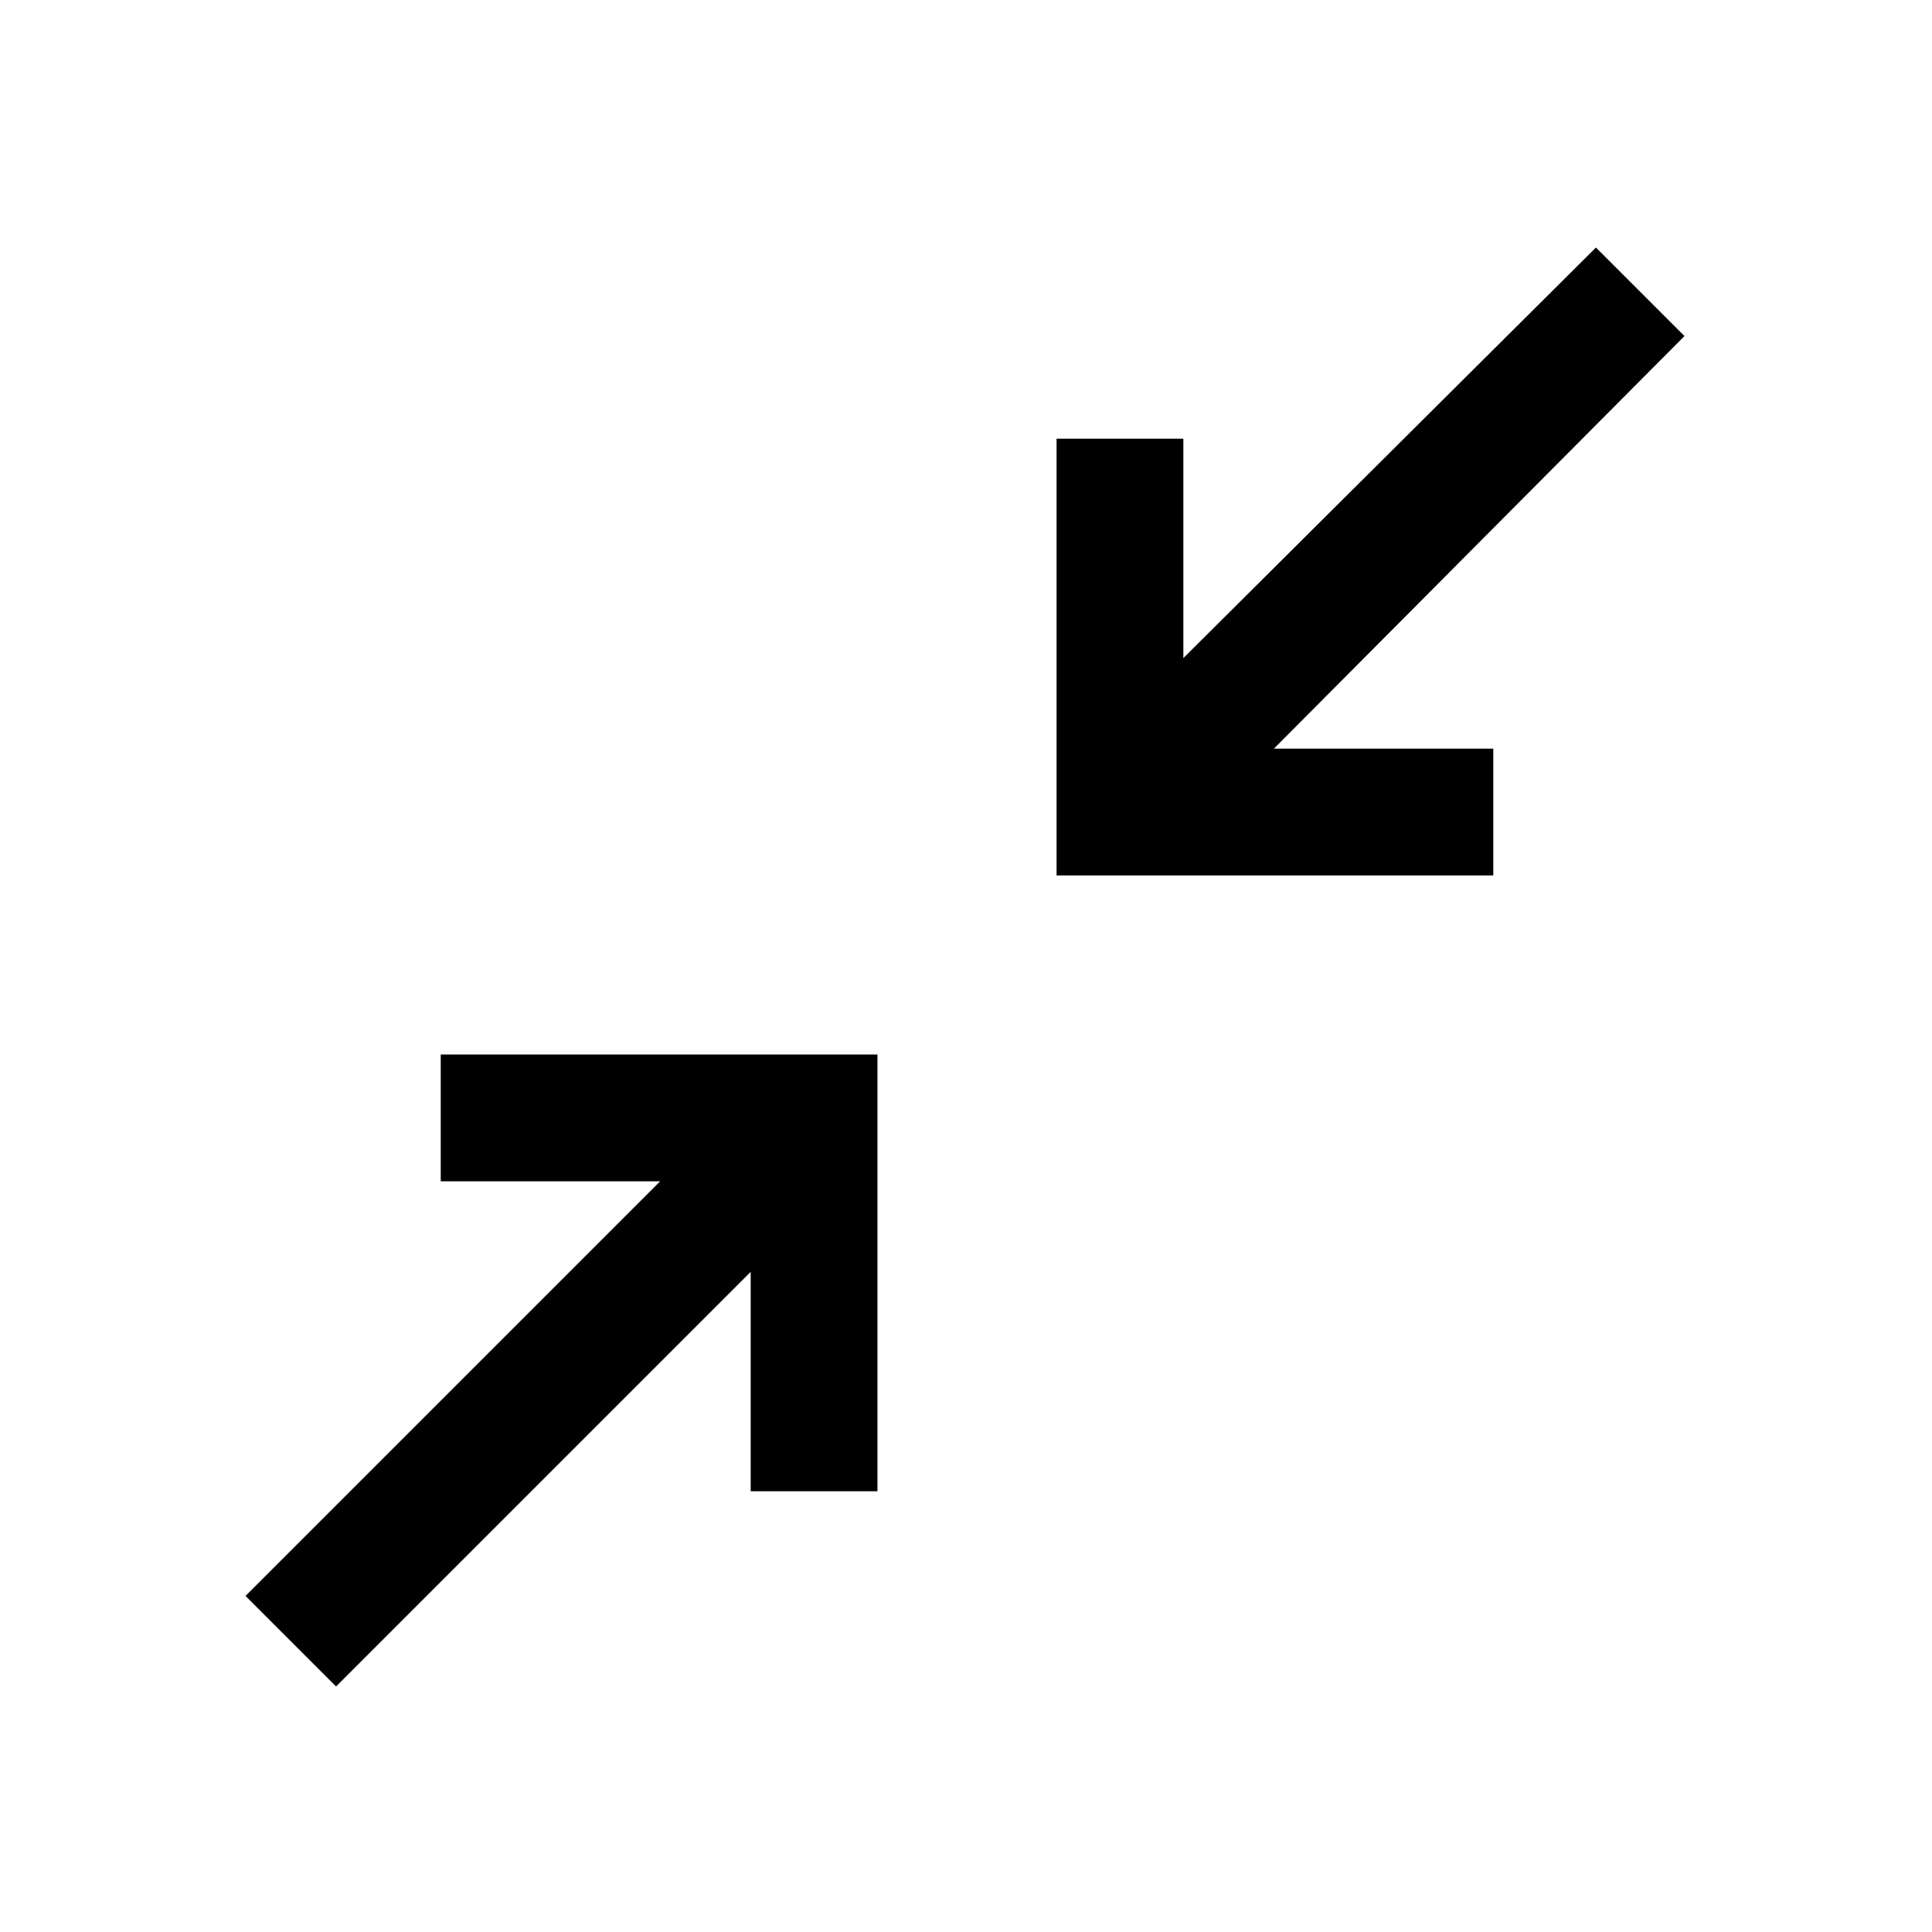 <svg xmlns="http://www.w3.org/2000/svg" height="40" width="40"><path d="M21.875 18.125V9.083H24.5V13.625L33.042 5.125L34.875 6.958L26.375 15.5H30.917V18.125ZM6.958 34.917 5.083 33.042 13.667 24.458H9.125V21.833H18.167V30.875H15.542V26.333Z"/></svg>